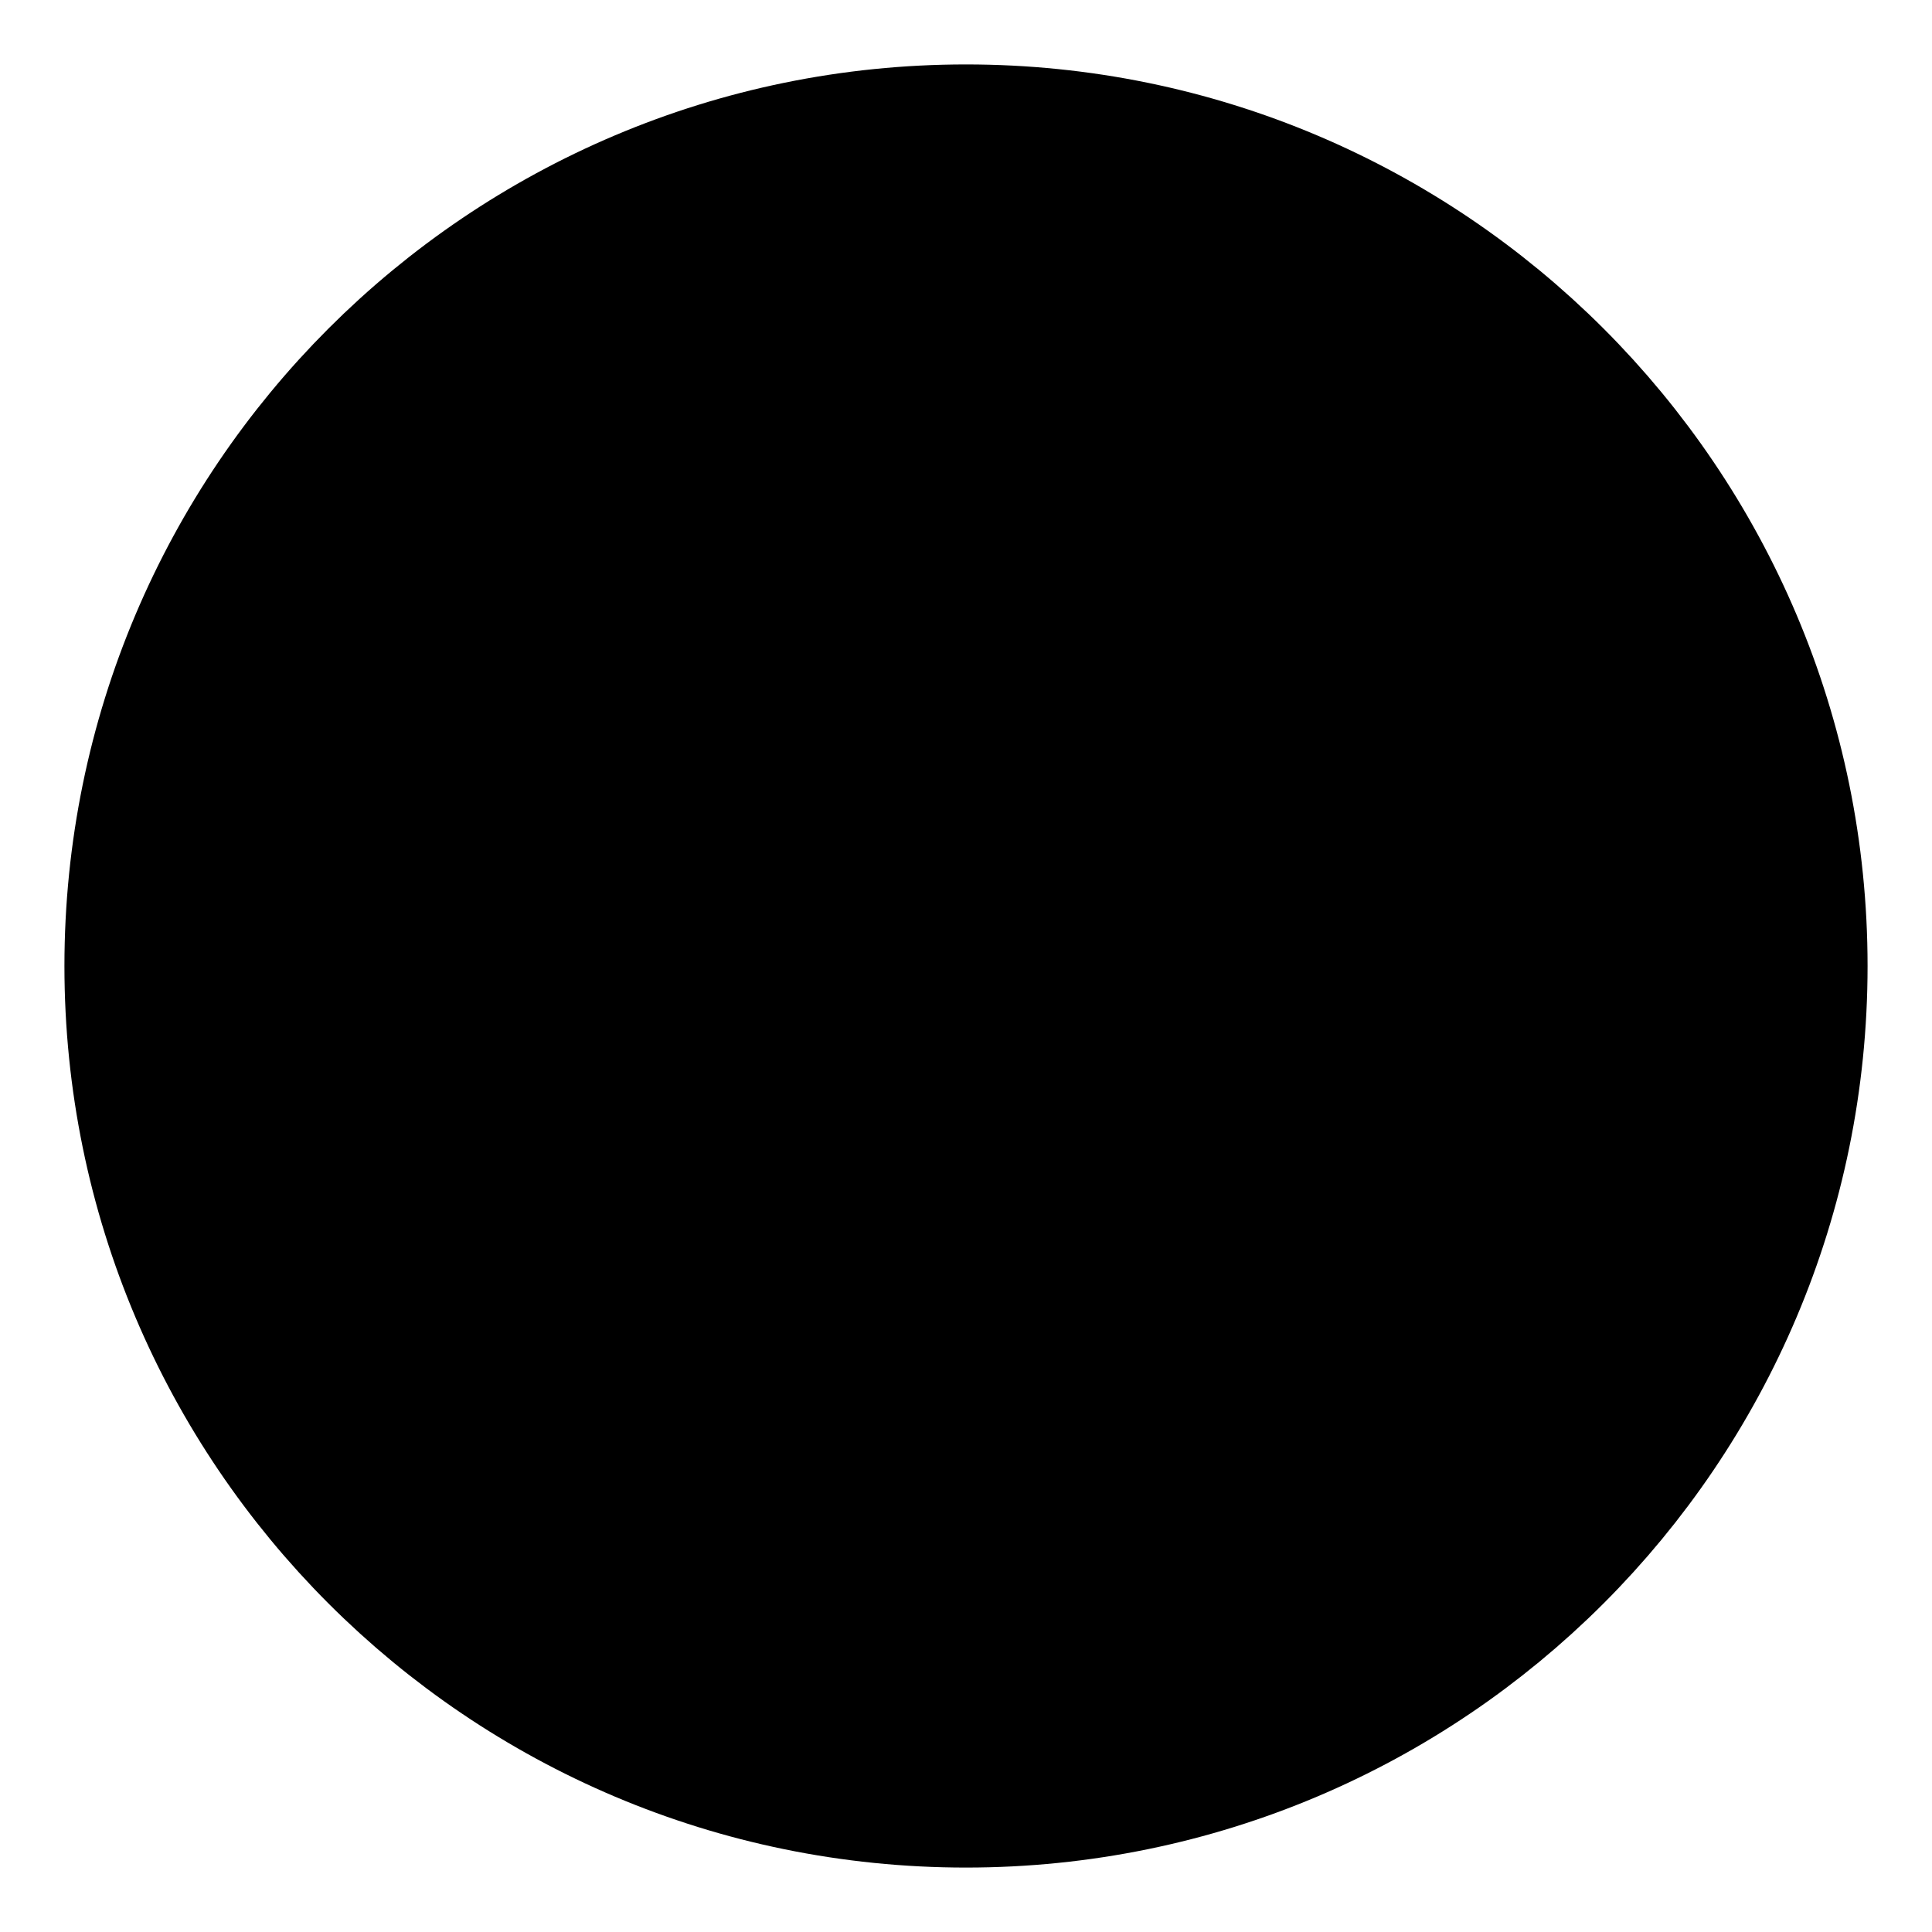 <svg viewBox="0 0 20 20" xmlns="http://www.w3.org/2000/svg">
<g clip-path="url(#clip0_5969_724)">
<path d="M10 6.667V13.333M6.667 10H13.333M18.333 10C18.333 14.602 14.602 18.333 10 18.333C5.398 18.333 1.667 14.602 1.667 10C1.667 5.398 5.398 1.667 10 1.667C14.602 1.667 18.333 5.398 18.333 10Z" stroke="currentColor" stroke-width="2" stroke-linecap="round" stroke-linejoin="round"/>
</g>
<defs>
<clipPath id="clip0_5969_724">
<rect width="100%" height="100%" fill="transparent"/>
</clipPath>
</defs>
</svg>
